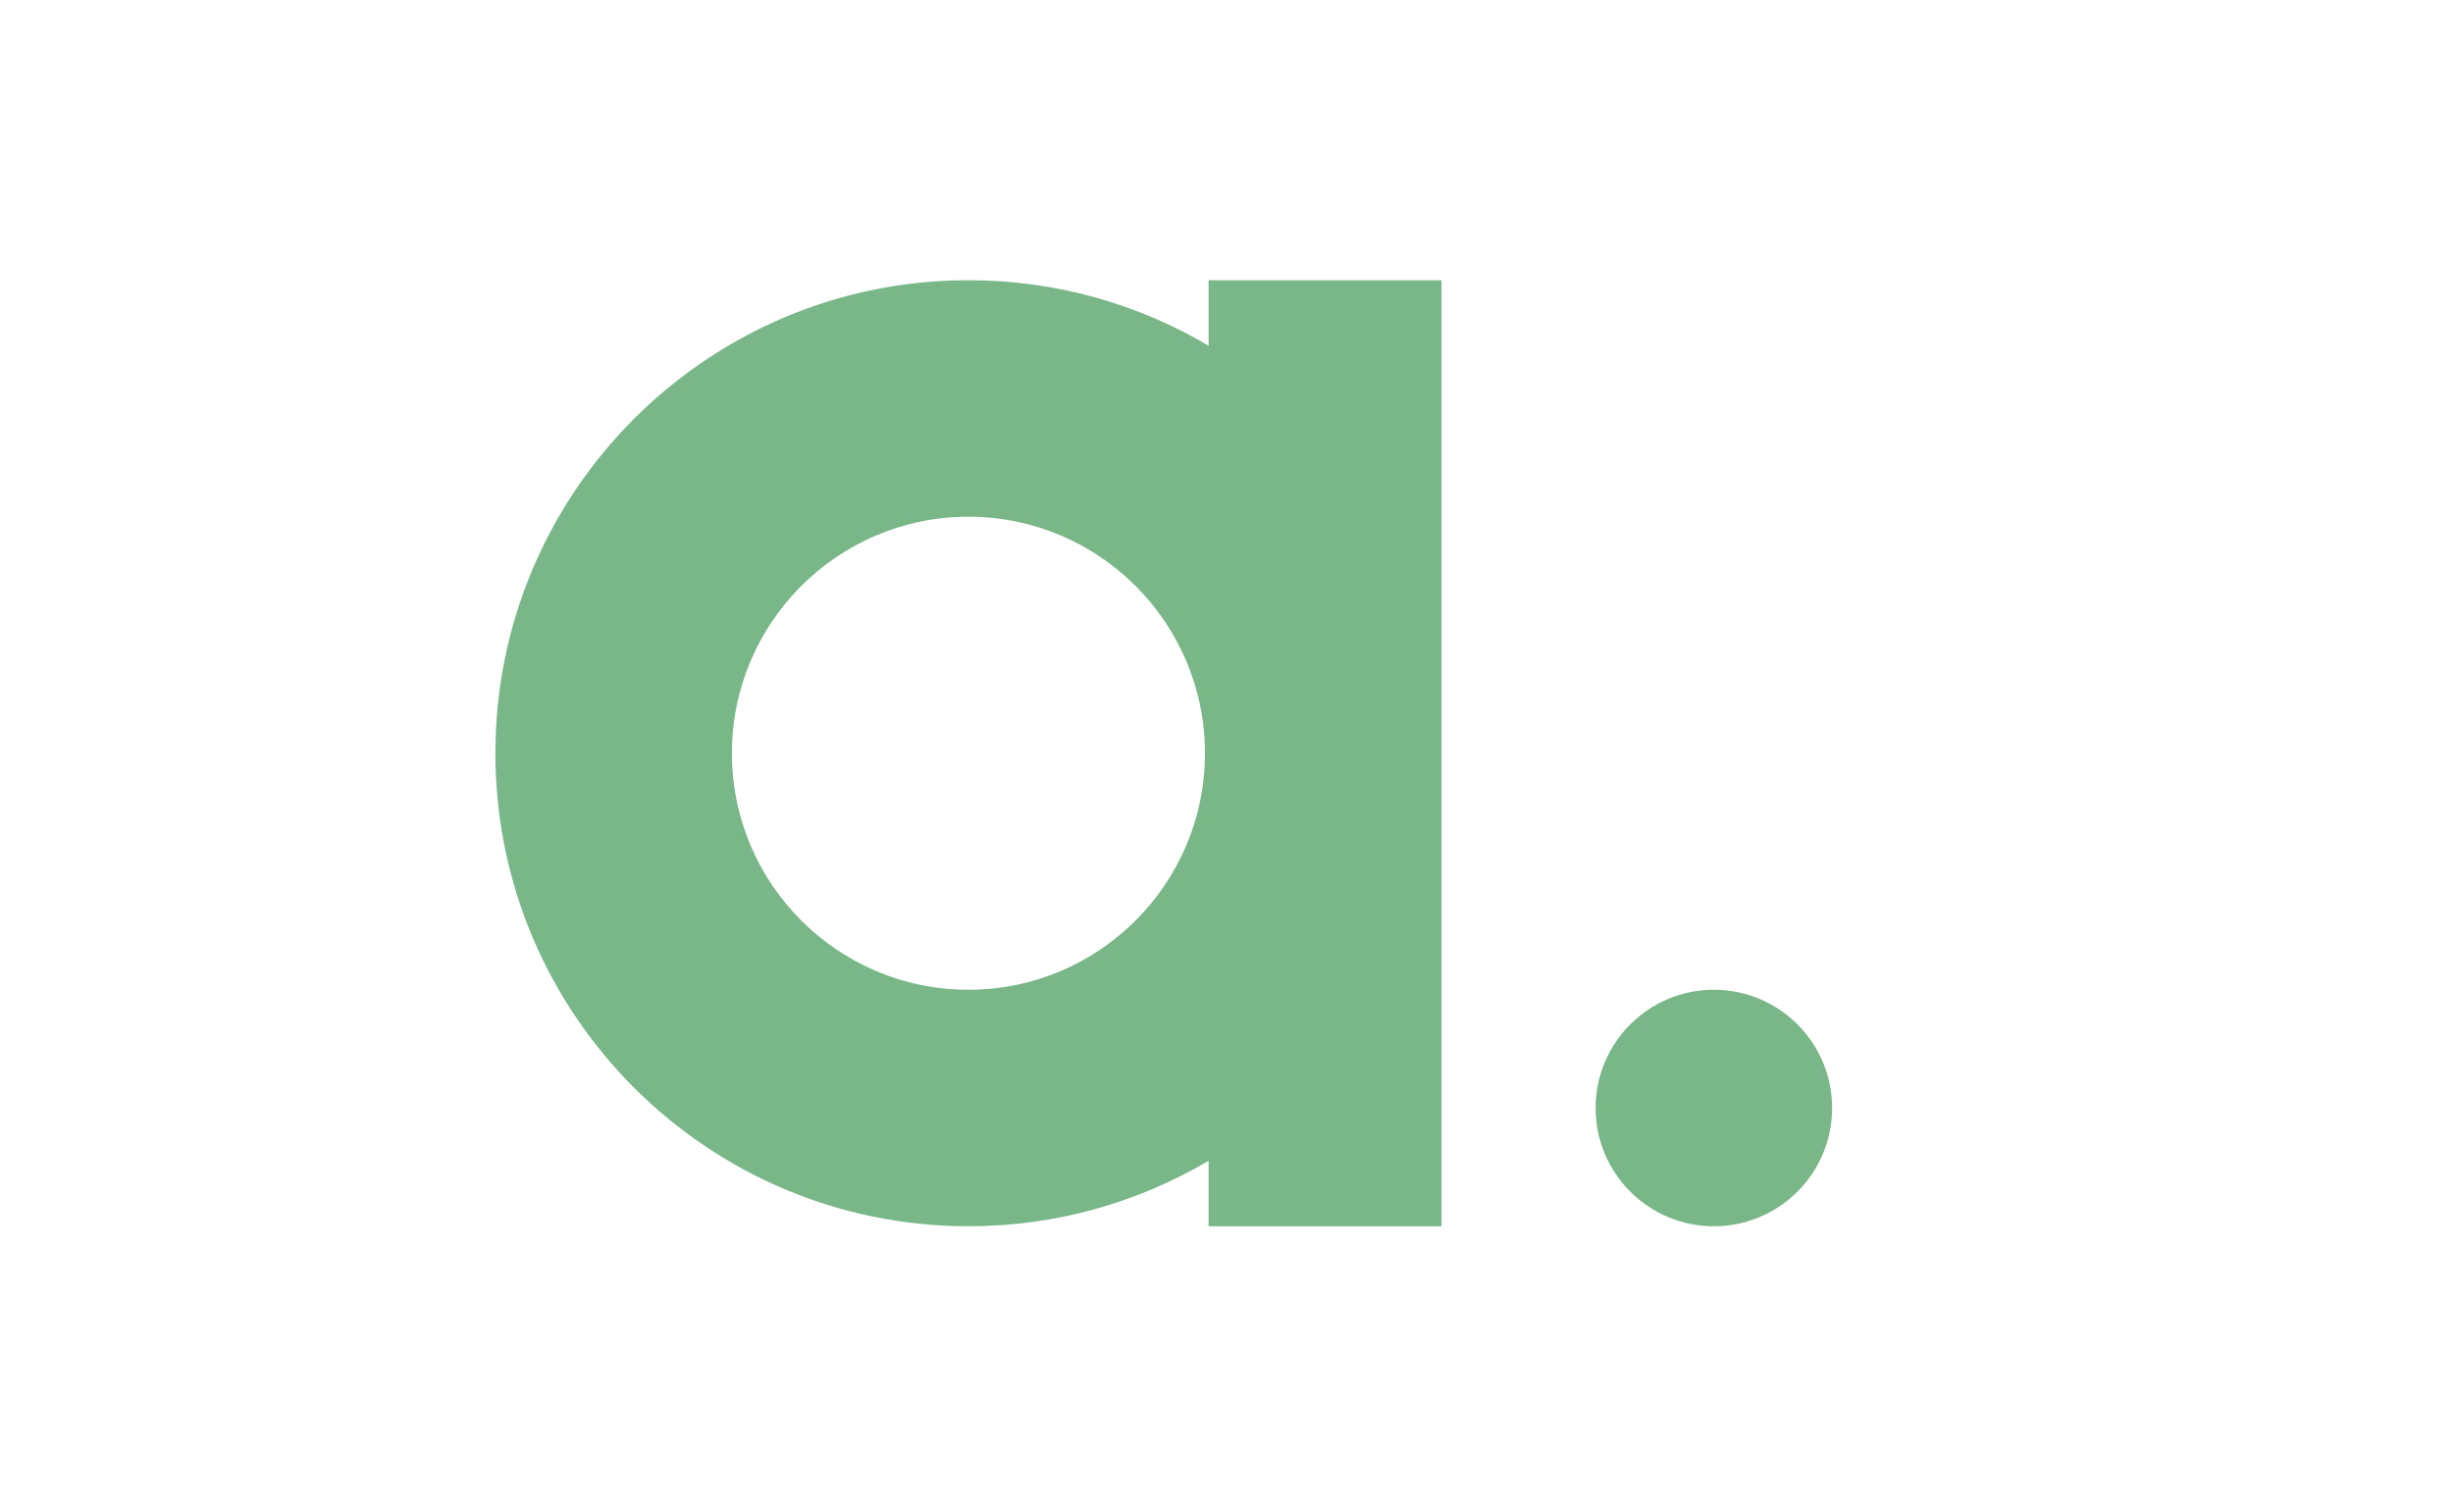 <?xml version="1.0" encoding="UTF-8" standalone="no"?><!DOCTYPE svg PUBLIC "-//W3C//DTD SVG 1.1//EN" "http://www.w3.org/Graphics/SVG/1.1/DTD/svg11.dtd"><svg width="100%" height="100%" viewBox="0 0 344 212" version="1.1" xmlns="http://www.w3.org/2000/svg" xmlns:xlink="http://www.w3.org/1999/xlink" xml:space="preserve" xmlns:serif="http://www.serif.com/" style="fill-rule:evenodd;clip-rule:evenodd;stroke-linejoin:round;stroke-miterlimit:2;"><rect id="Artboard2" x="0" y="0" width="343.212" height="211.267" style="fill:none;"/><circle id="dot" cx="240.345" cy="155.387" r="16.584" style="fill:#79b688;"/><path id="a" d="M169.491,48.483l0,-9.187l32.656,0l0,132.675l-32.656,0l0,-9.187c-9.875,5.837 -21.39,9.187 -33.682,9.187c-36.613,0 -66.338,-29.725 -66.338,-66.338c0,-36.612 29.725,-66.337 66.338,-66.337c12.292,0 23.807,3.35 33.682,9.187Zm-33.682,23.981c18.306,0 33.169,14.863 33.169,33.169c0,18.307 -14.863,33.169 -33.169,33.169c-18.306,0 -33.169,-14.862 -33.169,-33.169c0,-18.306 14.863,-33.169 33.169,-33.169Z" style="fill:#79b688;"/></svg>